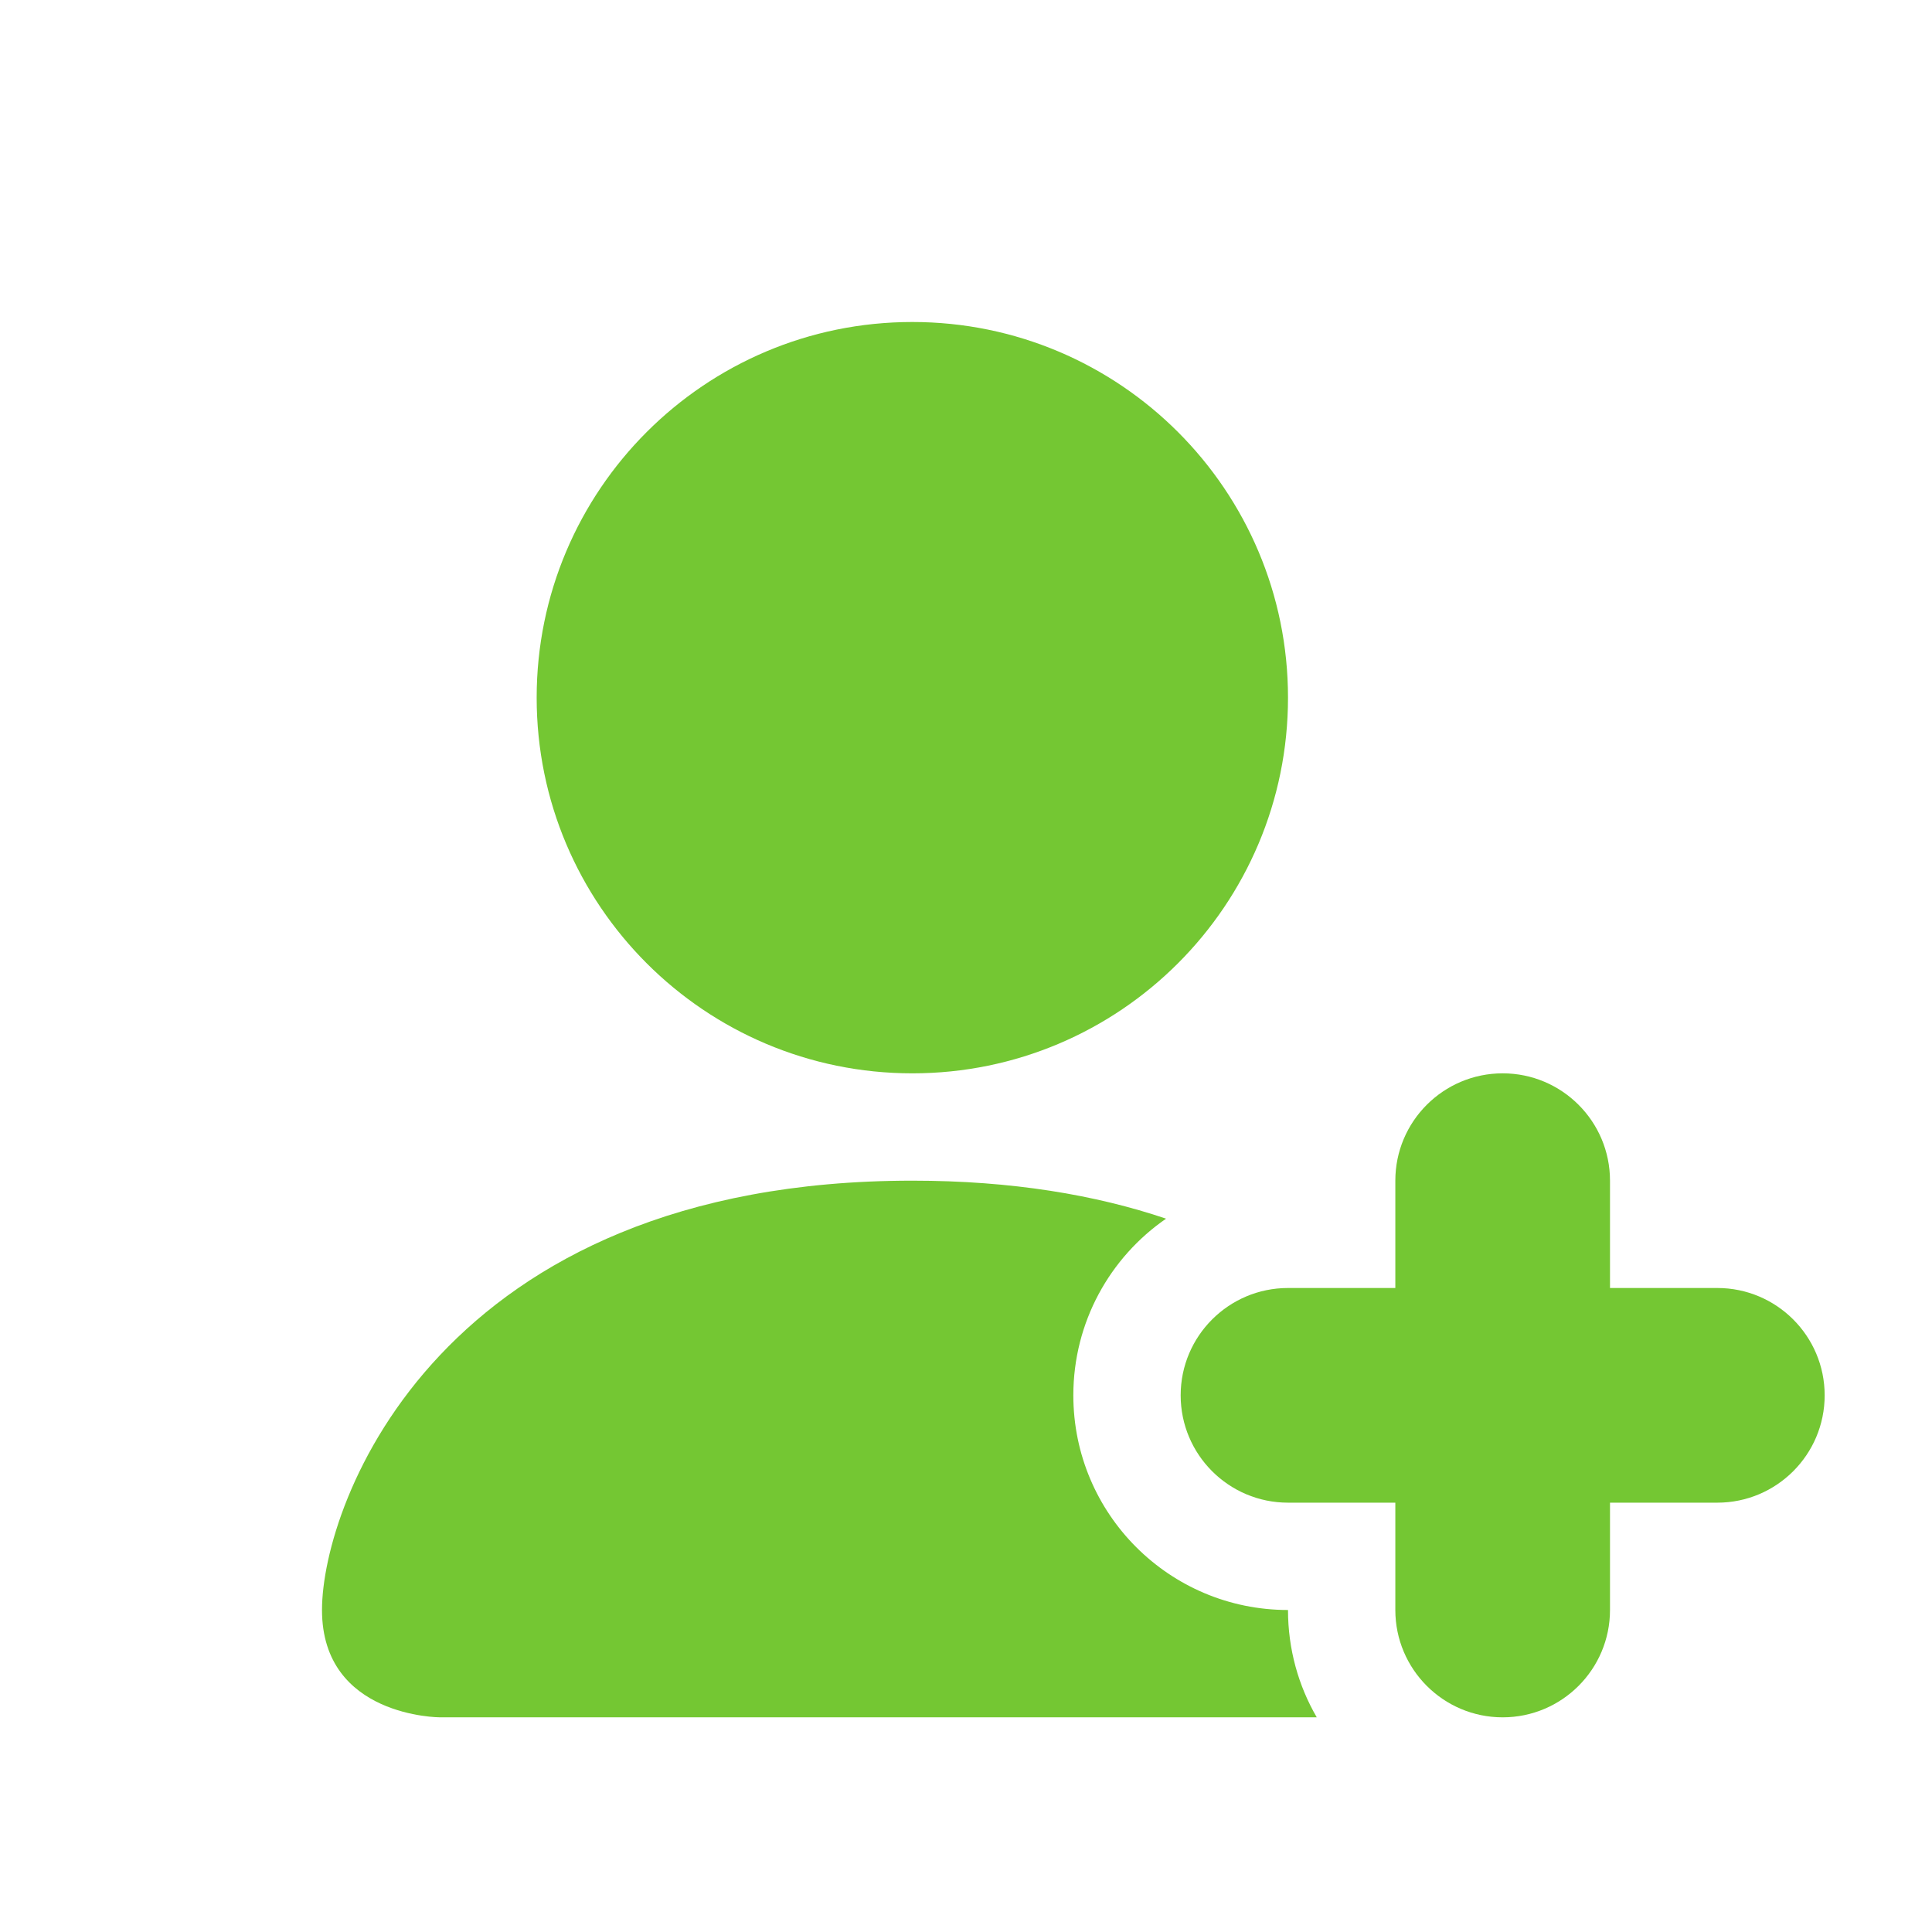 <svg width="18" height="18" viewBox="0 0 18 18" fill="none" xmlns="http://www.w3.org/2000/svg">
<path fill-rule="evenodd" clip-rule="evenodd" d="M8.5 10C10.433 10 12 8.433 12 6.5C12 4.567 10.433 3 8.5 3C6.567 3 5 4.567 5 6.5C5 8.433 6.567 10 8.5 10Z" fill="#74C733"/>
<path d="M14 10C13.448 10 13 10.448 13 11V12H12C11.448 12 11 12.448 11 13C11 13.552 11.448 14 12 14H13V15C13 15.552 13.448 16 14 16C14.552 16 15 15.552 15 15V14H16C16.552 14 17 13.552 17 13C17 12.448 16.552 12 16 12H15V11C15 10.448 14.552 10 14 10Z" fill="#74C733"/>
<path fill-rule="evenodd" clip-rule="evenodd" d="M10.864 11.354C10.342 11.714 10 12.317 10 13C10 14.105 10.895 15 12 15C12 15.364 12.097 15.706 12.268 16H4.1C4.1 16 3 16 3 15C3 14 4.1 11 8.5 11C9.428 11 10.209 11.133 10.864 11.354Z" fill="#74C733"/>
</svg>
